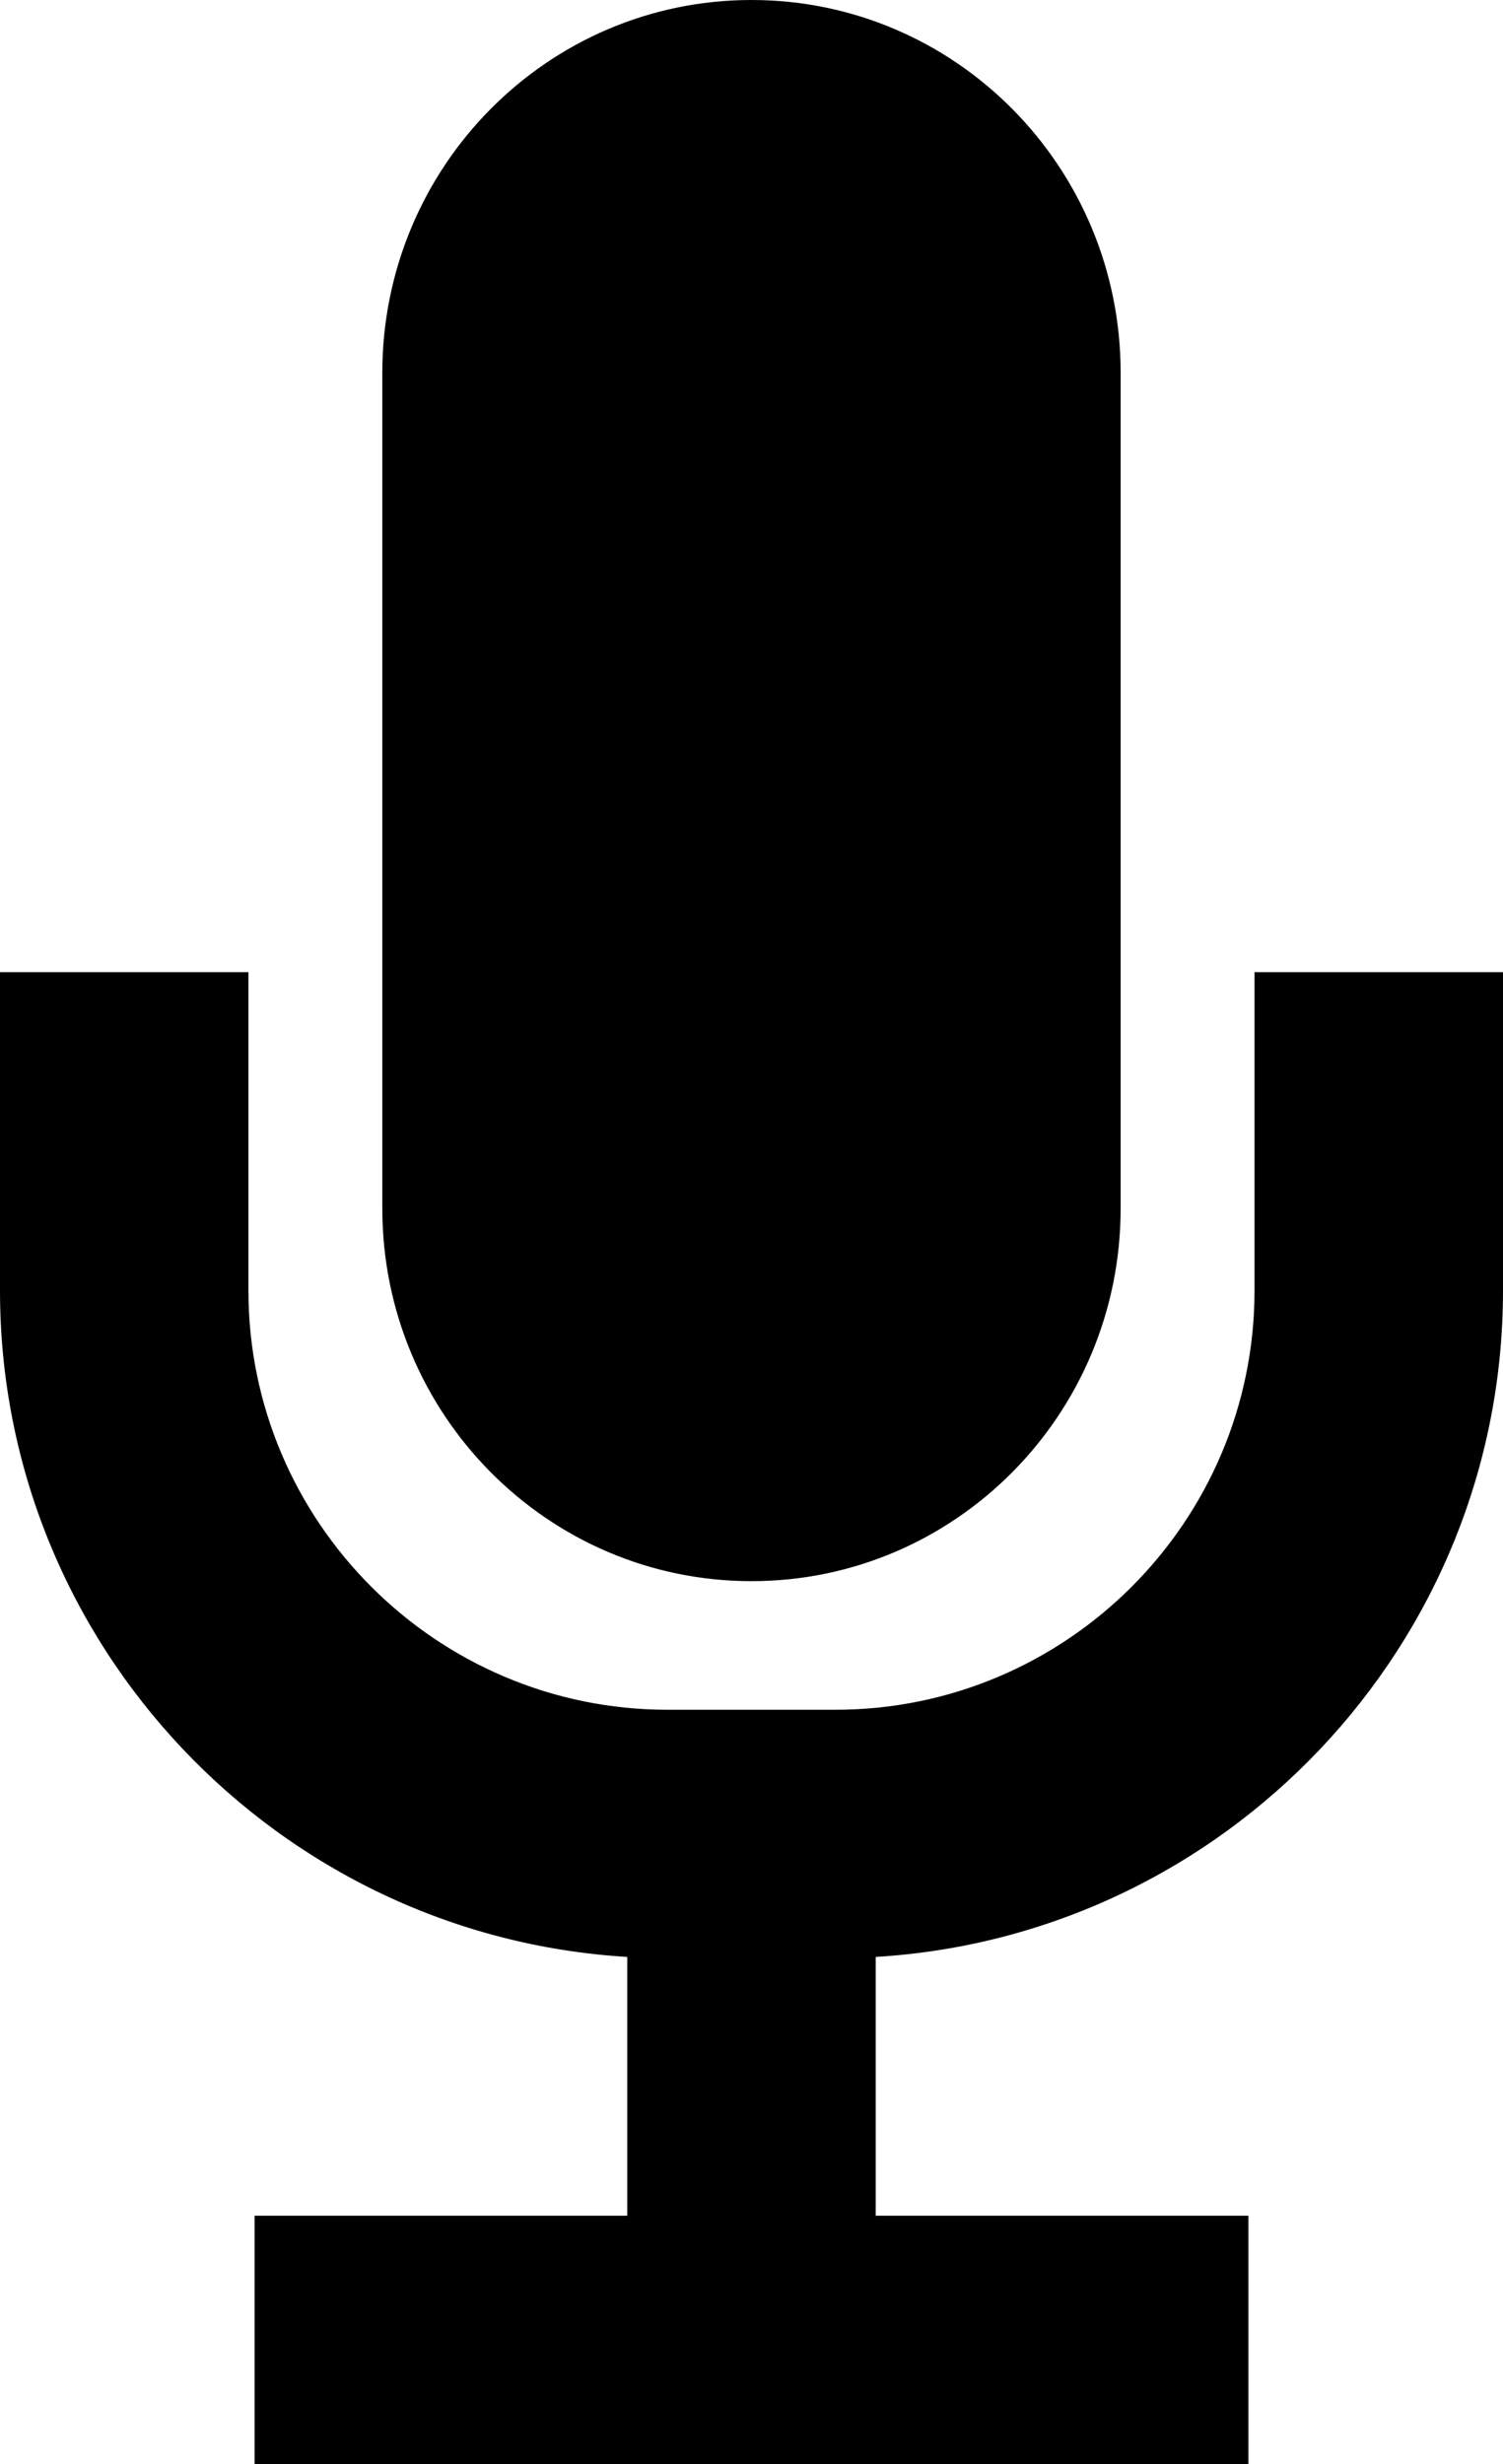 <?xml version="1.0" encoding="utf-8"?>
<!-- Generator: Adobe Illustrator 14.0.0, SVG Export Plug-In . SVG Version: 6.00 Build 43363)  -->
<!DOCTYPE svg PUBLIC "-//W3C//DTD SVG 1.0//EN" "http://www.w3.org/TR/2001/REC-SVG-20010904/DTD/svg10.dtd">
<svg version="1.0" id="Layer_1" xmlns="http://www.w3.org/2000/svg" xmlns:xlink="http://www.w3.org/1999/xlink" x="0px" y="0px"
	 width="61.002px" height="100px" viewBox="0 0 61.002 100" enable-background="new 0 0 61.002 100" xml:space="preserve">
<path d="M30.5,64.167c8.275,0,14.983-6.771,14.983-15.128c0-5.273,0-27.576,0-33.91C45.484,6.773,38.776,0,30.5,0
	c-8.275,0-14.983,6.773-14.983,15.129c0,4.959,0,29.125,0,33.91C15.517,57.396,22.226,64.167,30.5,64.167z"/>
<path d="M50.917,39.451v12.922c0,9.38-7.632,17.013-17.013,17.013h-6.807c-9.381,0-17.014-7.633-17.014-17.013V39.451H0v12.922
	c0,14.39,11.277,26.192,25.459,27.043v10.503H10.333V100h40.336V89.919H35.542V79.416c14.181-0.851,25.46-12.653,25.46-27.043
	V39.451H50.917z"/>
<path d="M35.542,89.919L35.542,89.919c0,0,0,0,0-0.002l0,0l0,0l0,0l0,0l0,0h-0.002c0,0,0,0-0.002,0v0.002
	c0.002,0,0.002-0.002,0.002-0.002v0.002H35.542L35.542,89.919L35.542,89.919L35.542,89.919L35.542,89.919L35.542,89.919
	L35.542,89.919z M35.542,89.919L35.542,89.919L35.542,89.919v-0.002l0,0l0,0l0,0C35.542,89.919,35.542,89.919,35.542,89.919
	L35.542,89.919L35.542,89.919L35.542,89.919z M35.542,89.919L35.542,89.919L35.542,89.919L35.542,89.919L35.542,89.919
	L35.542,89.919L35.542,89.919z M35.542,89.919L35.542,89.919L35.542,89.919L35.542,89.919L35.542,89.919z M35.542,89.919
	c0,0,0,0,0-0.002l0,0l0,0C35.542,89.919,35.542,89.919,35.542,89.919z"/>
</svg>

